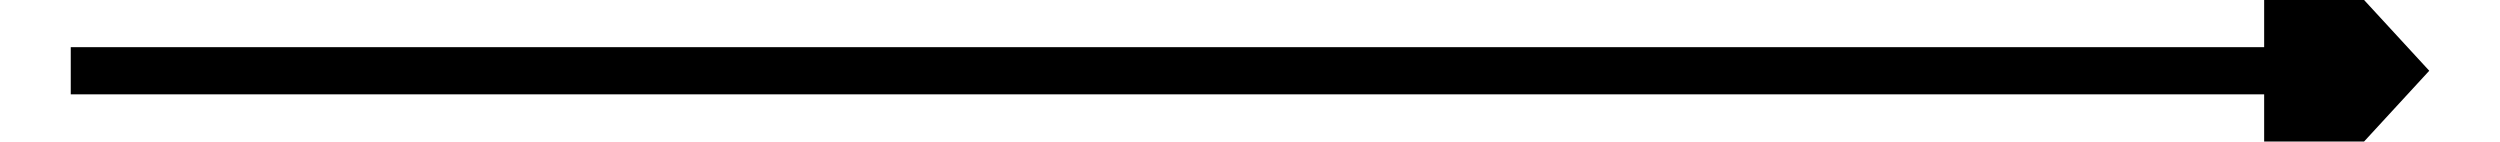 ﻿<?xml version="1.0" encoding="utf-8"?>
<svg version="1.1" xmlns:xlink="http://www.w3.org/1999/xlink" width="106px" height="6px" preserveAspectRatio="xMinYMid meet" viewBox="122 167  106 4" xmlns="http://www.w3.org/2000/svg">
  <path d="M 218 176.6  L 225 169  L 218 161.4  L 218 176.6  Z " fill-rule="nonzero" fill="#000000" stroke="none" />
  <path d="M 125 169  L 219 169  " stroke-width="2" stroke="#000000" fill="none" />
</svg>